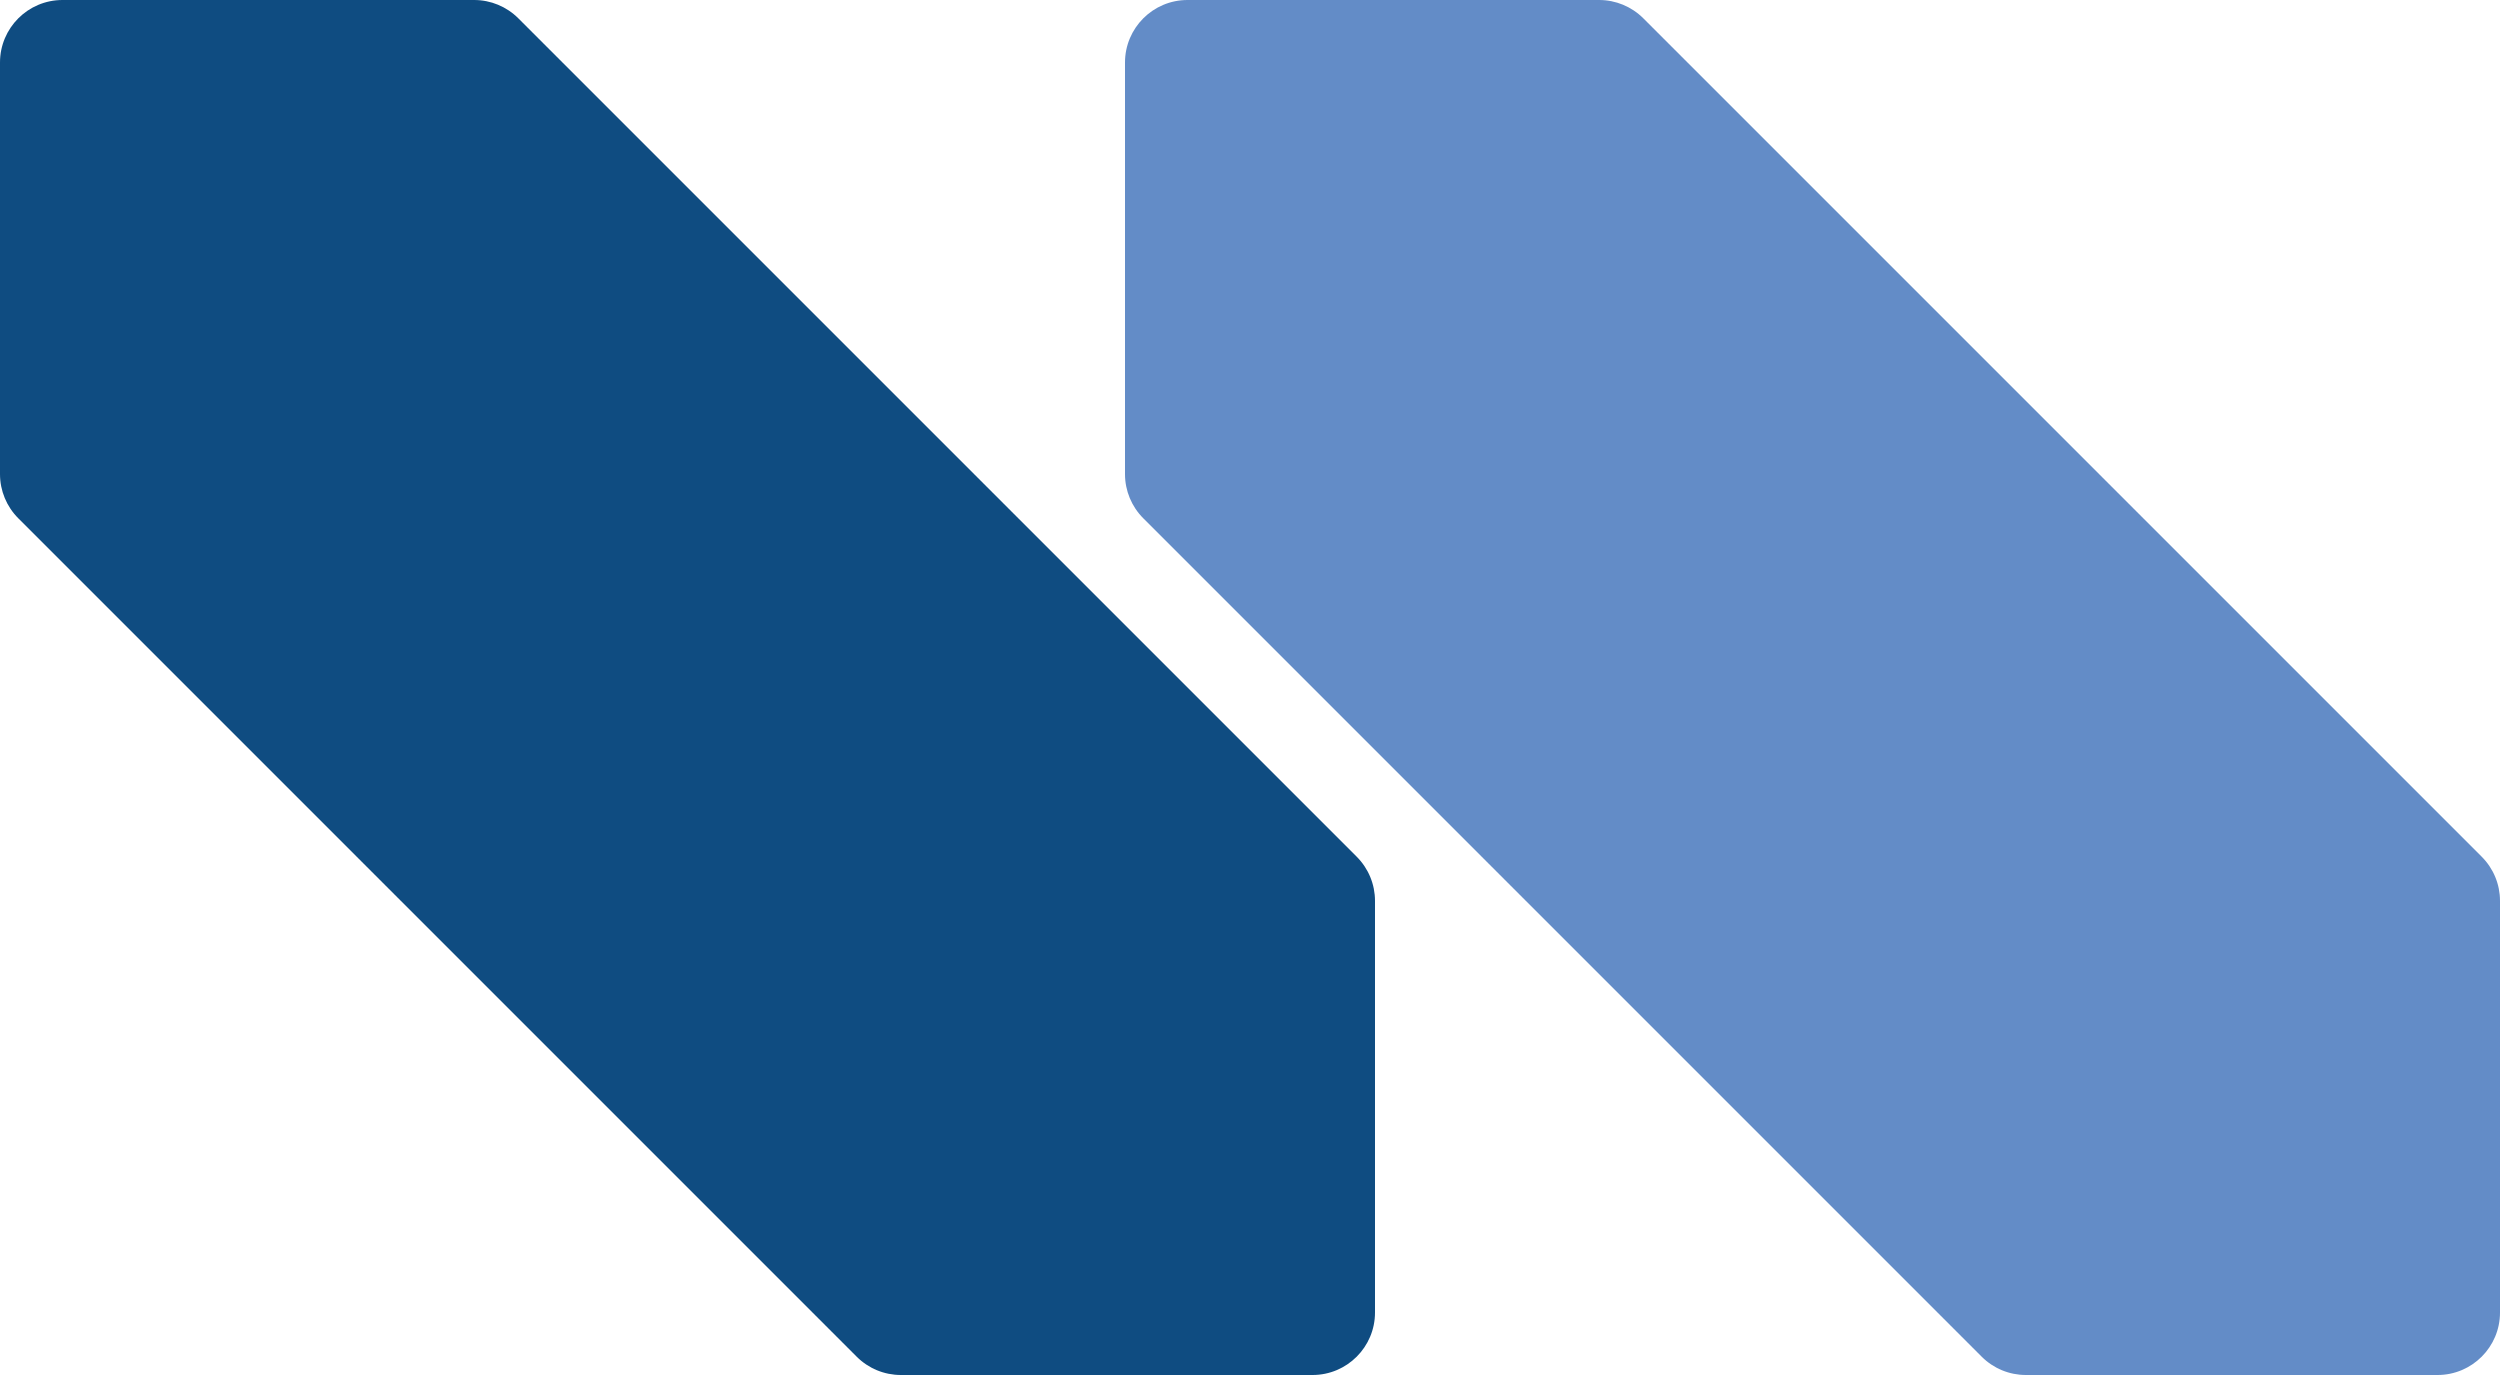 <svg width="40" height="22" viewBox="0 0 40 22" fill="none" xmlns="http://www.w3.org/2000/svg">
<path d="M7.586 0H1C0.448 0 0 0.448 0 1V7.586C0 7.851 0.105 8.105 0.293 8.293L13.707 21.707C13.895 21.895 14.149 22 14.414 22H21C21.552 22 22 21.552 22 21V14.414C22 14.149 21.895 13.895 21.707 13.707L8.293 0.293C8.105 0.105 7.851 0 7.586 0Z" fill="#0F4C81"/>
<path d="M25.586 0H19C18.448 0 18 0.448 18 1V7.586C18 7.851 18.105 8.105 18.293 8.293L31.707 21.707C31.895 21.895 32.149 22 32.414 22H39C39.552 22 40 21.552 40 21V14.414C40 14.149 39.895 13.895 39.707 13.707L26.293 0.293C26.105 0.105 25.851 0 25.586 0Z" fill="#638CC7"/>
</svg>
